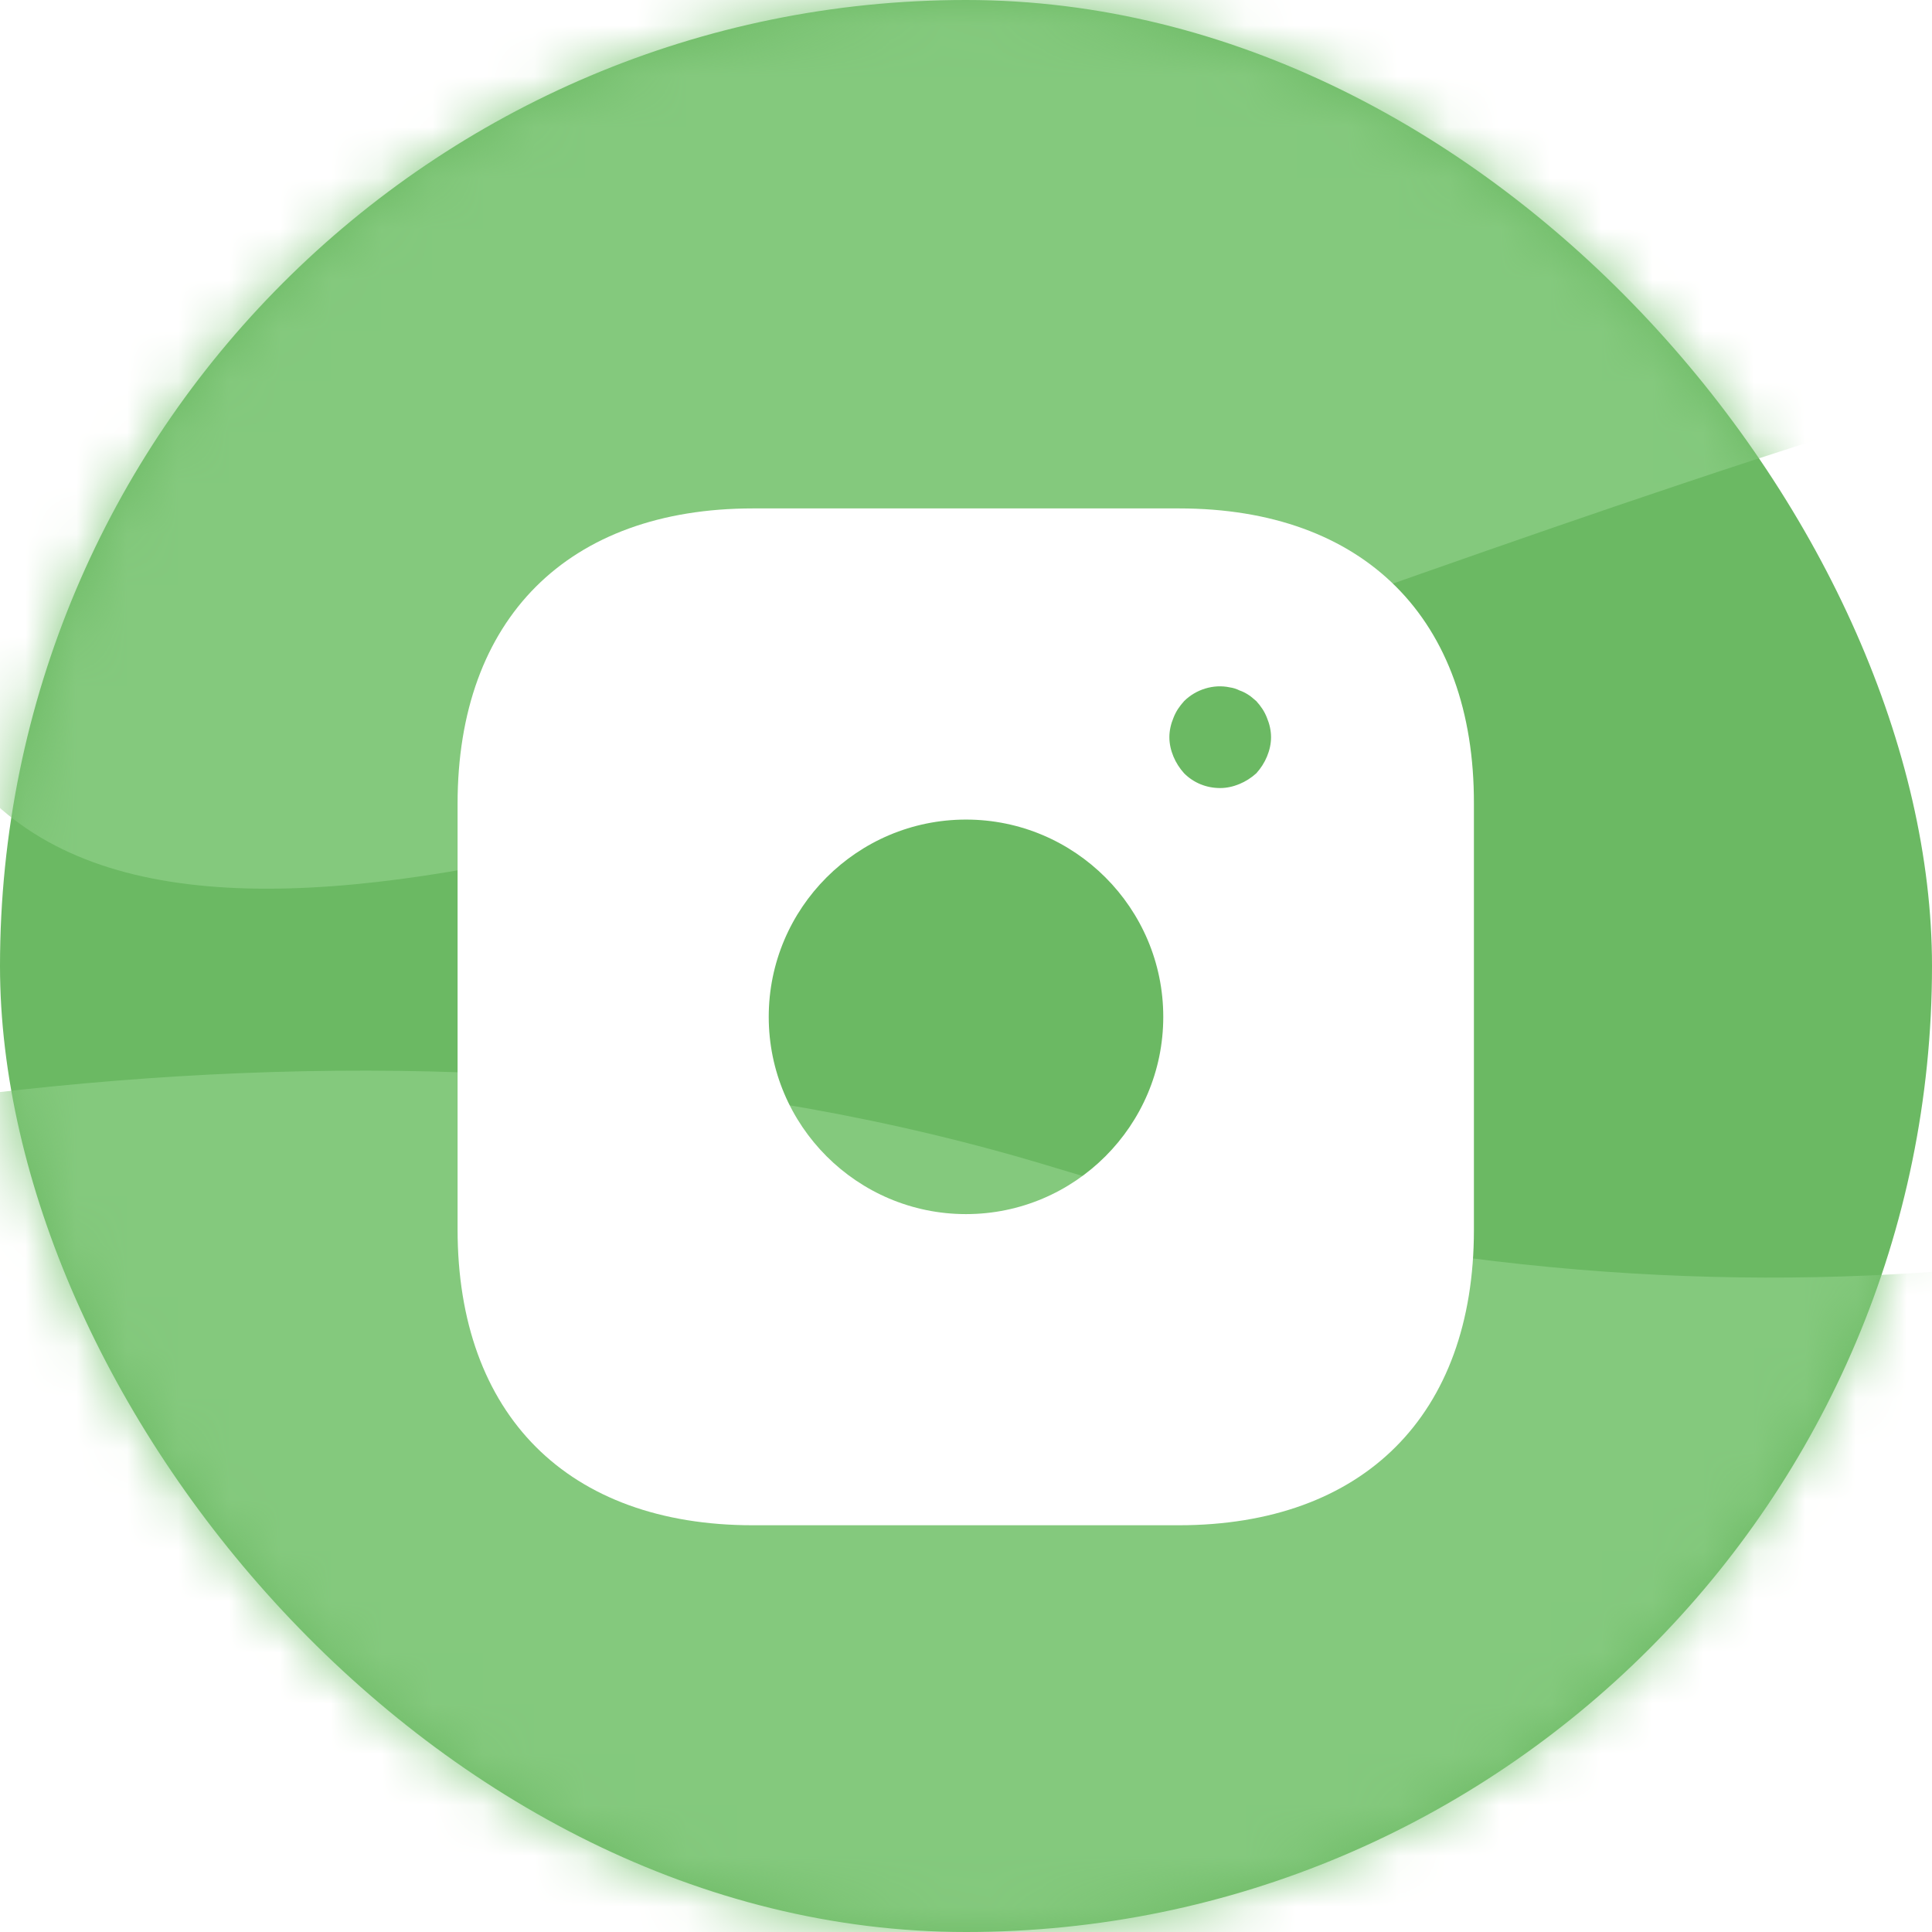 <svg width="38" height="38" viewBox="0 0 38 38" fill="none" xmlns="http://www.w3.org/2000/svg">
<rect width="38" height="38" rx="19" fill="#6BB963"/>
<mask id="mask0_1224_11" style="mask-type:alpha" maskUnits="userSpaceOnUse" x="0" y="0" width="38" height="38">
<rect width="38" height="38" rx="19" fill="#F18060"/>
</mask>
<g mask="url(#mask0_1224_11)">
<path d="M67.424 58.699L63.489 14.87C63.489 14.87 46.316 30.784 20.757 22.97C-4.802 15.156 -36.487 33.819 -36.487 33.819L67.424 58.699Z" fill="#84C97D"/>
<path d="M1.148 -0.892C-0.104 2.23 -2.801 -11.241 -2.191 10.036C-1.581 31.314 38.999 -0.38 62.51 5.353C86.022 11.085 62.51 -0.892 62.51 -0.892C62.51 -0.892 2.4 -4.015 1.148 -0.892Z" fill="#84C97D"/>
</g>
<g filter="url(#filter0_d_1224_11)">
<path d="M23.19 9H14.81C11.17 9 9 11.17 9 14.81V23.18C9 26.83 11.17 29 14.81 29H23.18C26.82 29 28.99 26.83 28.99 23.19V14.81C29 11.17 26.83 9 23.19 9ZM19 22.88C16.86 22.88 15.12 21.14 15.12 19C15.12 16.86 16.86 15.12 19 15.12C21.14 15.12 22.88 16.86 22.88 19C22.88 21.14 21.14 22.88 19 22.88ZM24.92 13.88C24.87 14 24.8 14.11 24.71 14.21C24.61 14.3 24.5 14.37 24.38 14.42C24.26 14.47 24.13 14.5 24 14.5C23.73 14.5 23.48 14.4 23.29 14.21C23.2 14.11 23.13 14 23.08 13.88C23.03 13.76 23 13.63 23 13.5C23 13.37 23.03 13.24 23.08 13.12C23.13 12.99 23.2 12.89 23.29 12.79C23.52 12.56 23.87 12.45 24.19 12.52C24.26 12.53 24.32 12.55 24.38 12.58C24.44 12.6 24.5 12.63 24.56 12.67C24.61 12.7 24.66 12.75 24.71 12.79C24.8 12.89 24.87 12.99 24.92 13.12C24.97 13.24 25 13.37 25 13.5C25 13.63 24.97 13.76 24.92 13.88Z" fill="white"/>
</g>
<defs>
<filter id="filter0_d_1224_11" x="9" y="9" width="19.99" height="21" filterUnits="userSpaceOnUse" color-interpolation-filters="sRGB">
<feFlood flood-opacity="0" result="BackgroundImageFix"/>
<feColorMatrix in="SourceAlpha" type="matrix" values="0 0 0 0 0 0 0 0 0 0 0 0 0 0 0 0 0 0 127 0" result="hardAlpha"/>
<feOffset dy="1"/>
<feComposite in2="hardAlpha" operator="out"/>
<feColorMatrix type="matrix" values="0 0 0 0 0.343 0 0 0 0 0.663 0 0 0 0 0.311 0 0 0 1 0"/>
<feBlend mode="normal" in2="BackgroundImageFix" result="effect1_dropShadow_1224_11"/>
<feBlend mode="normal" in="SourceGraphic" in2="effect1_dropShadow_1224_11" result="shape"/>
</filter>
</defs>
</svg>
